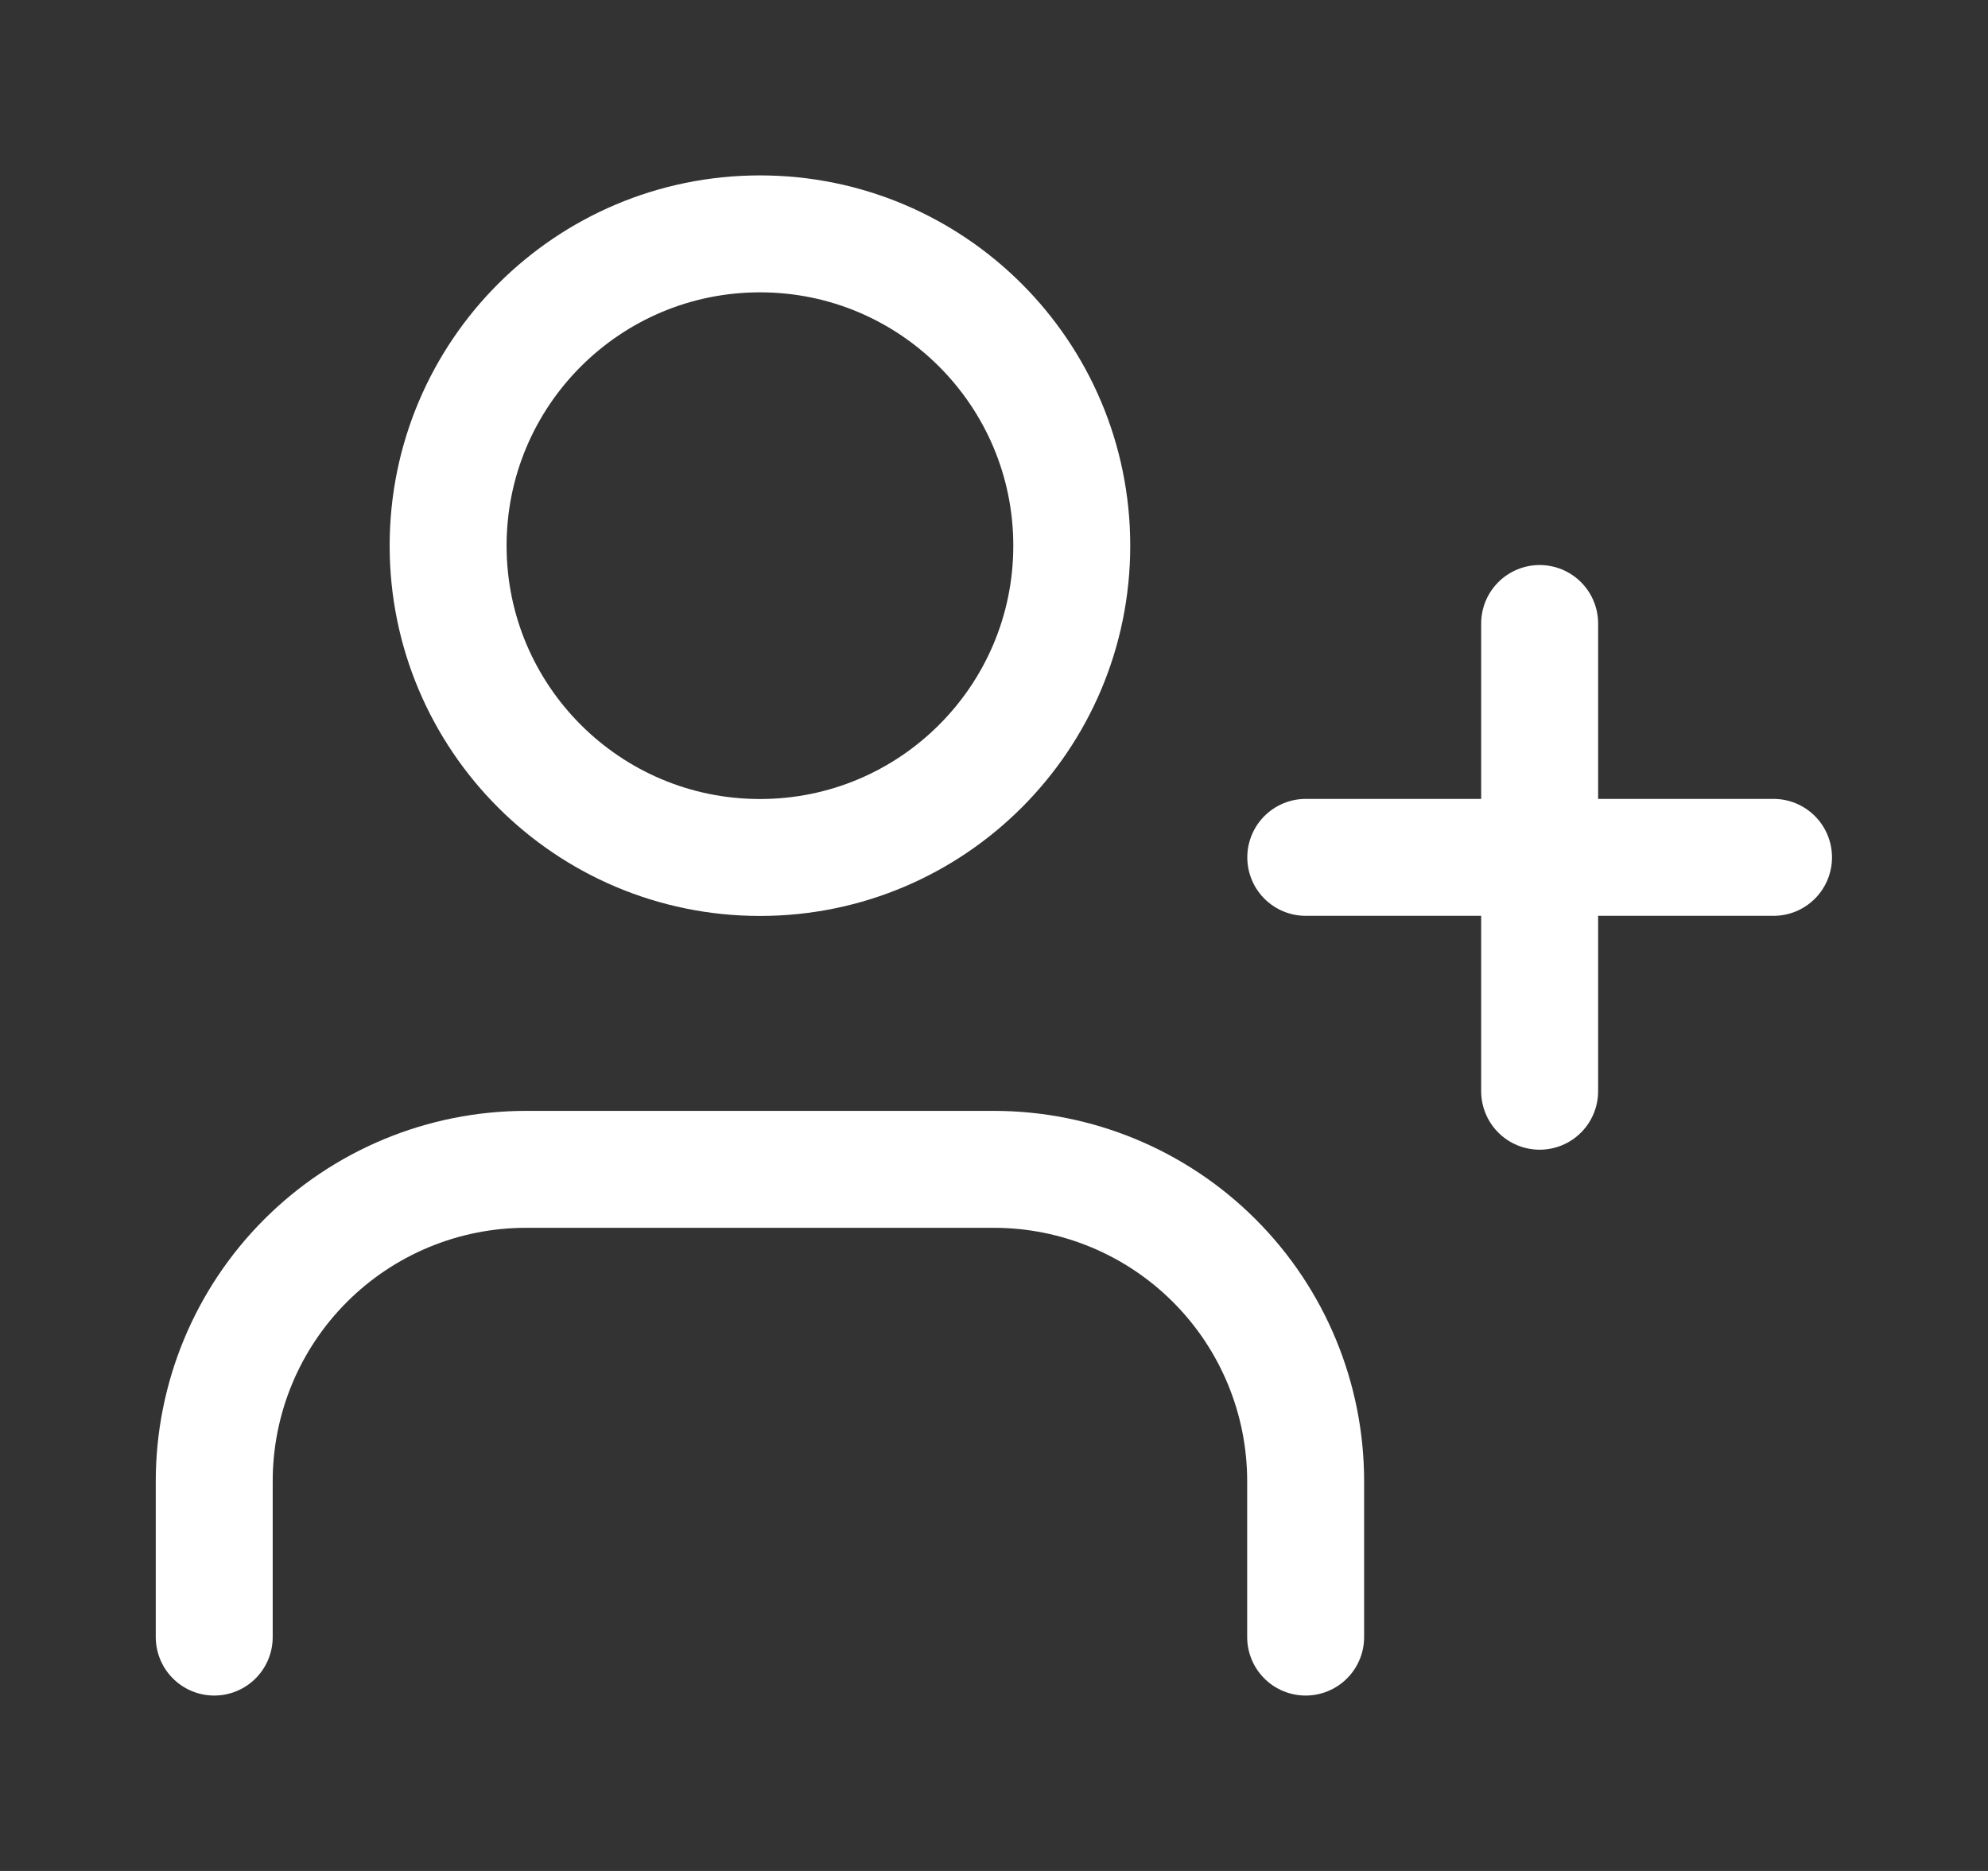<svg width="17" height="16" viewBox="0 0 17 16" fill="none" xmlns="http://www.w3.org/2000/svg">
<rect x="0" y="0" width="17" height="16" fill="#333333" stroke="none"/>
<path d="M11.165 14V12.667C11.165 11.959 10.884 11.281 10.384 10.781C9.884 10.281 9.206 10 8.499 10H4.499C3.791 10 3.113 10.281 2.613 10.781C2.113 11.281 1.832 11.959 1.832 12.667V14" stroke="white" stroke-linecap="round" stroke-linejoin="round"/>
<path d="M6.499 7.333C7.971 7.333 9.165 6.139 9.165 4.667C9.165 3.194 7.971 2 6.499 2C5.026 2 3.832 3.194 3.832 4.667C3.832 6.139 5.026 7.333 6.499 7.333Z" stroke="white" stroke-linecap="round" stroke-linejoin="round"/>
<path d="M13.166 5.332V9.332" stroke="white" stroke-linecap="round" stroke-linejoin="round"/>
<path d="M15.166 7.332H11.166" stroke="white" stroke-linecap="round" stroke-linejoin="round"/>
</svg>

